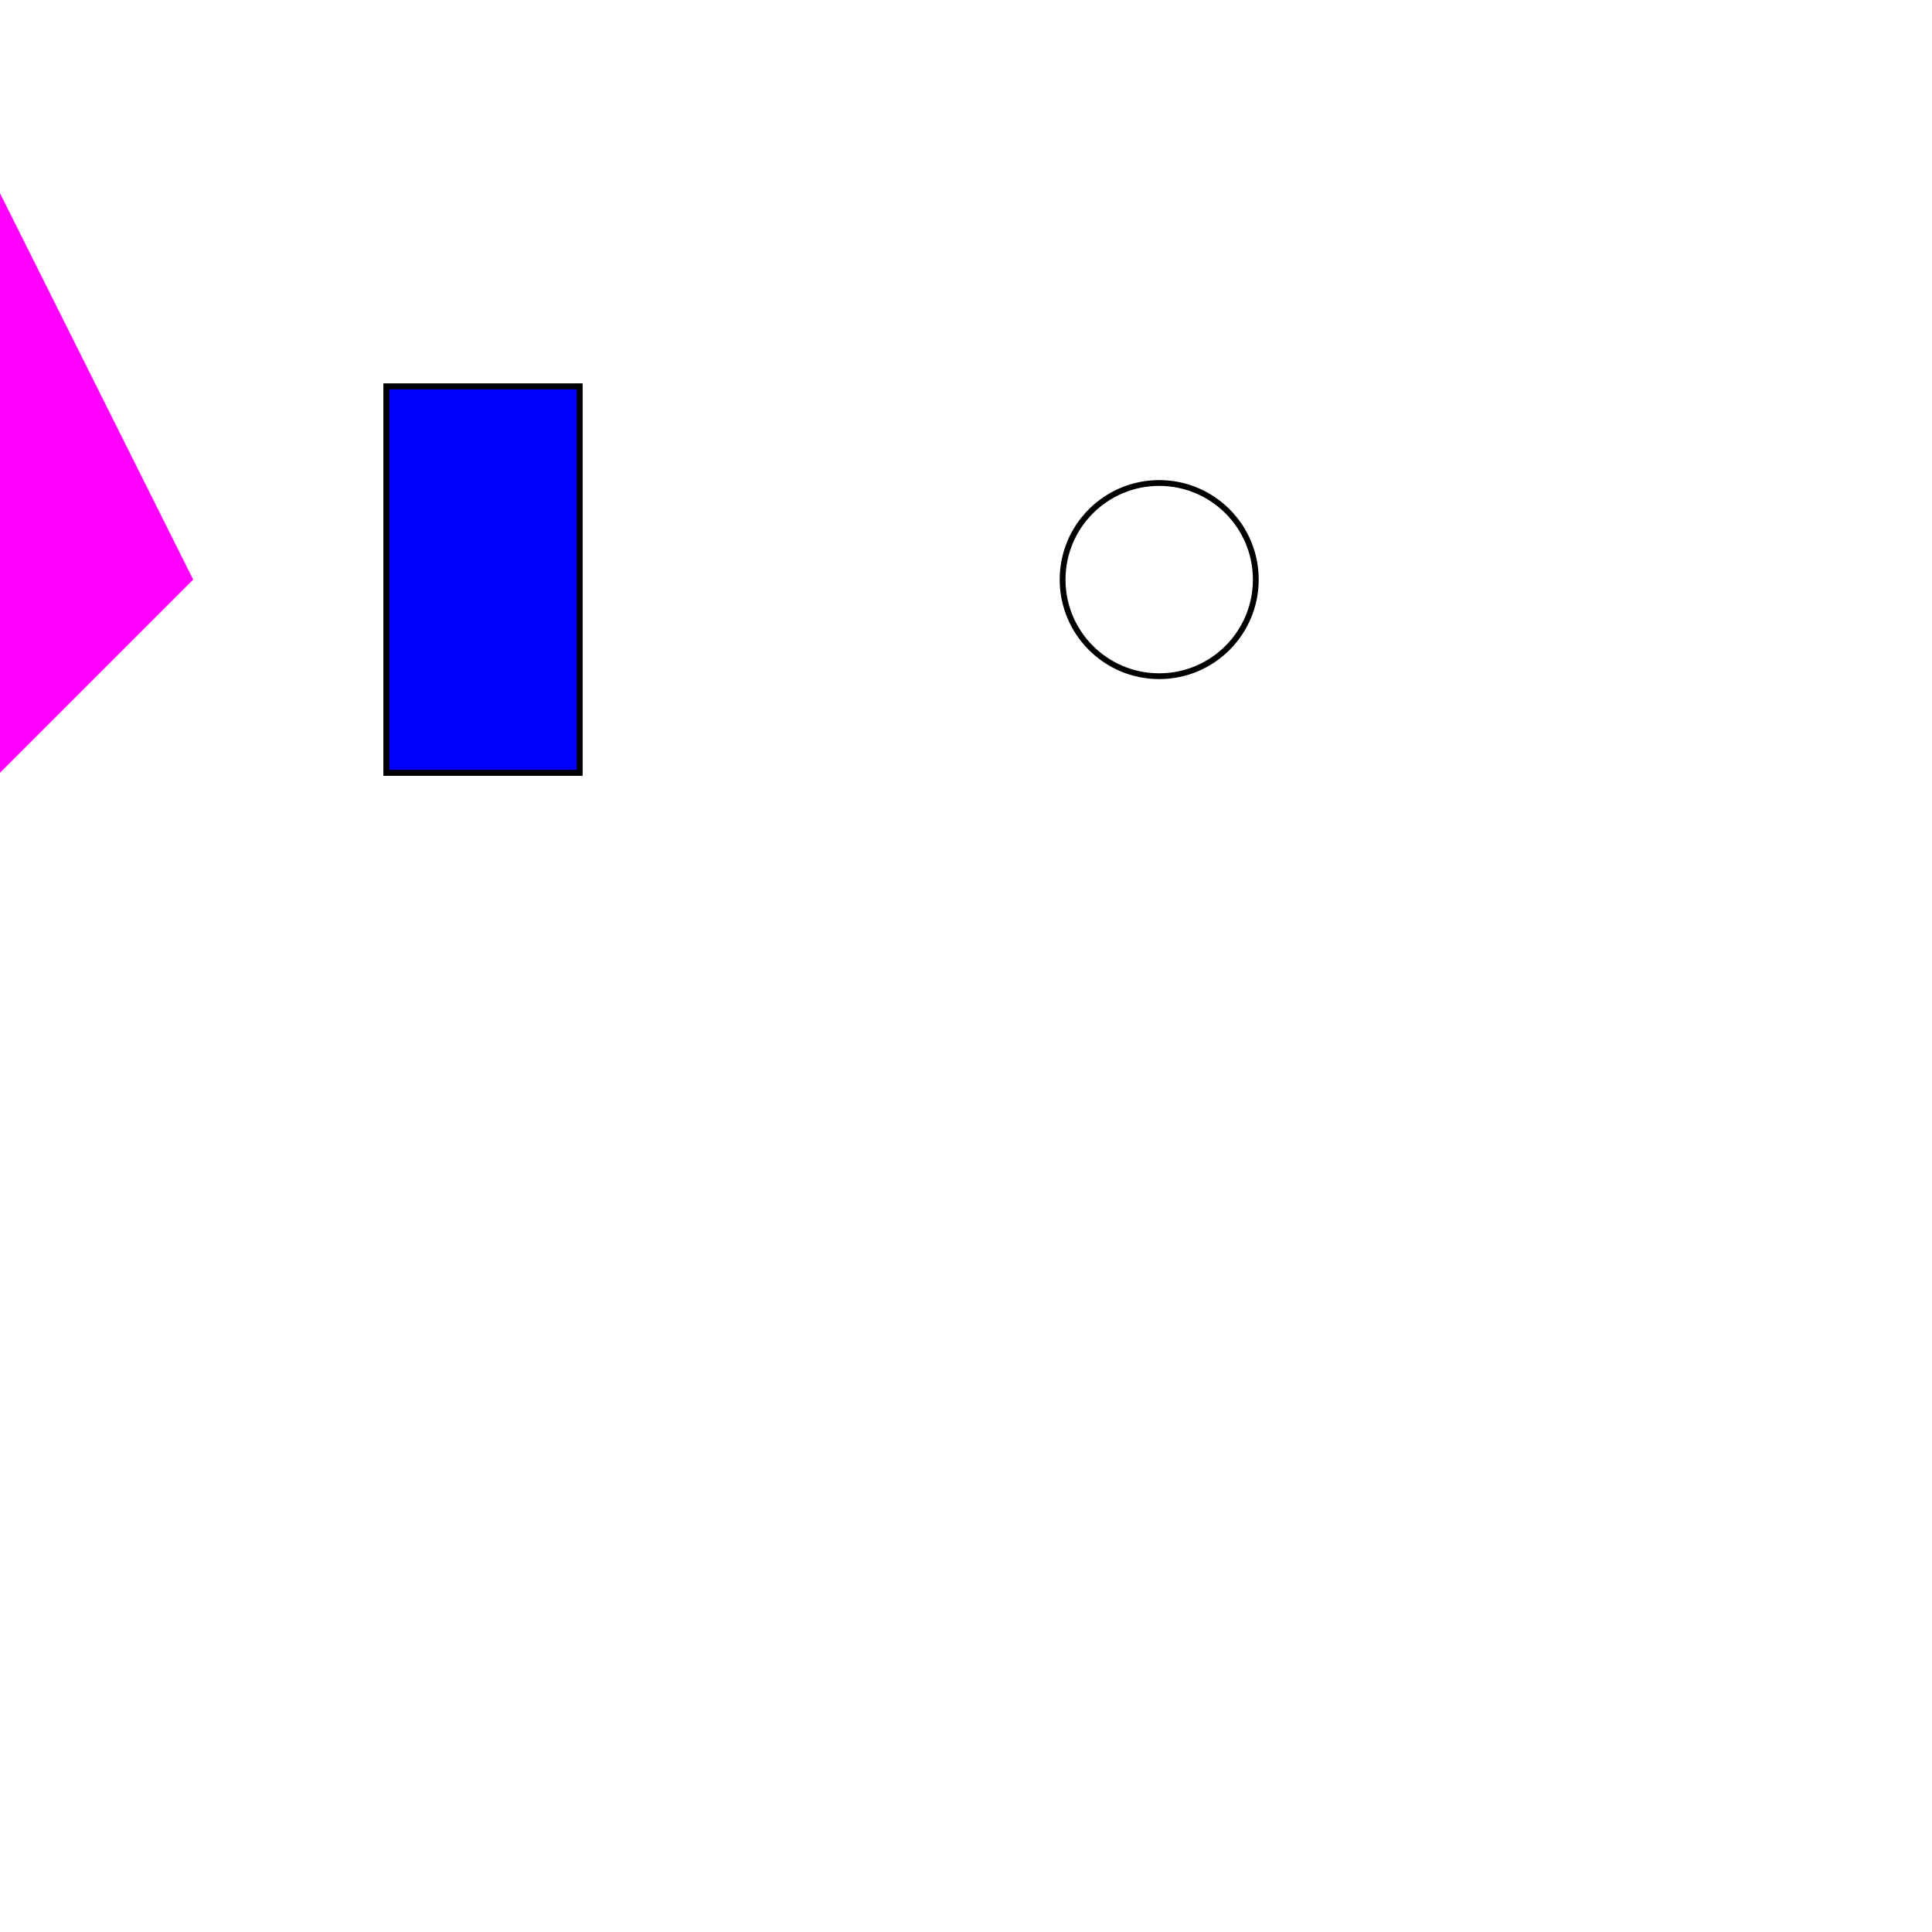 <?xml version="1.0" encoding="UTF-8" standalone="yes"?>
<svg xmlns="http://www.w3.org/2000/svg" xmlns:xlink="http://www.w3.org/1999/xlink" width="1000" height="1000">
    <defs>
        <circle id="circle1" fill="" stroke="black" stroke-width="3" cx="200" cy="200" r="50"/>
    </defs>
    <rect id="rect1" style="fill:rgb(0,0,255);stroke-width:3;stroke:rgb(0,0,0)" x="200" y="200" width="100" height="200"/>
    <line id="line1" x1="100" y1="100" x2="100" y2="300"/>
    <g id="group1">
        <line x1="100" y1="100" x2="100" y2="300"/>
        <path id="path1" fill="rgb(255,0,255)" d="M0 100 L100 300 L0 400 Z"/>
        <rect id="rect1" style="fill:rgb(0,0,255);stroke-width:3;stroke:rgb(0,0,0)" x="200" y="200" width="100" height="200"/>
    </g>
    <use style="fill:rgb(0,255,0);stroke-width:3;stroke:rgb(255,0,0)" xlink:href="#circle1" x="400" y="100"/>
</svg>
